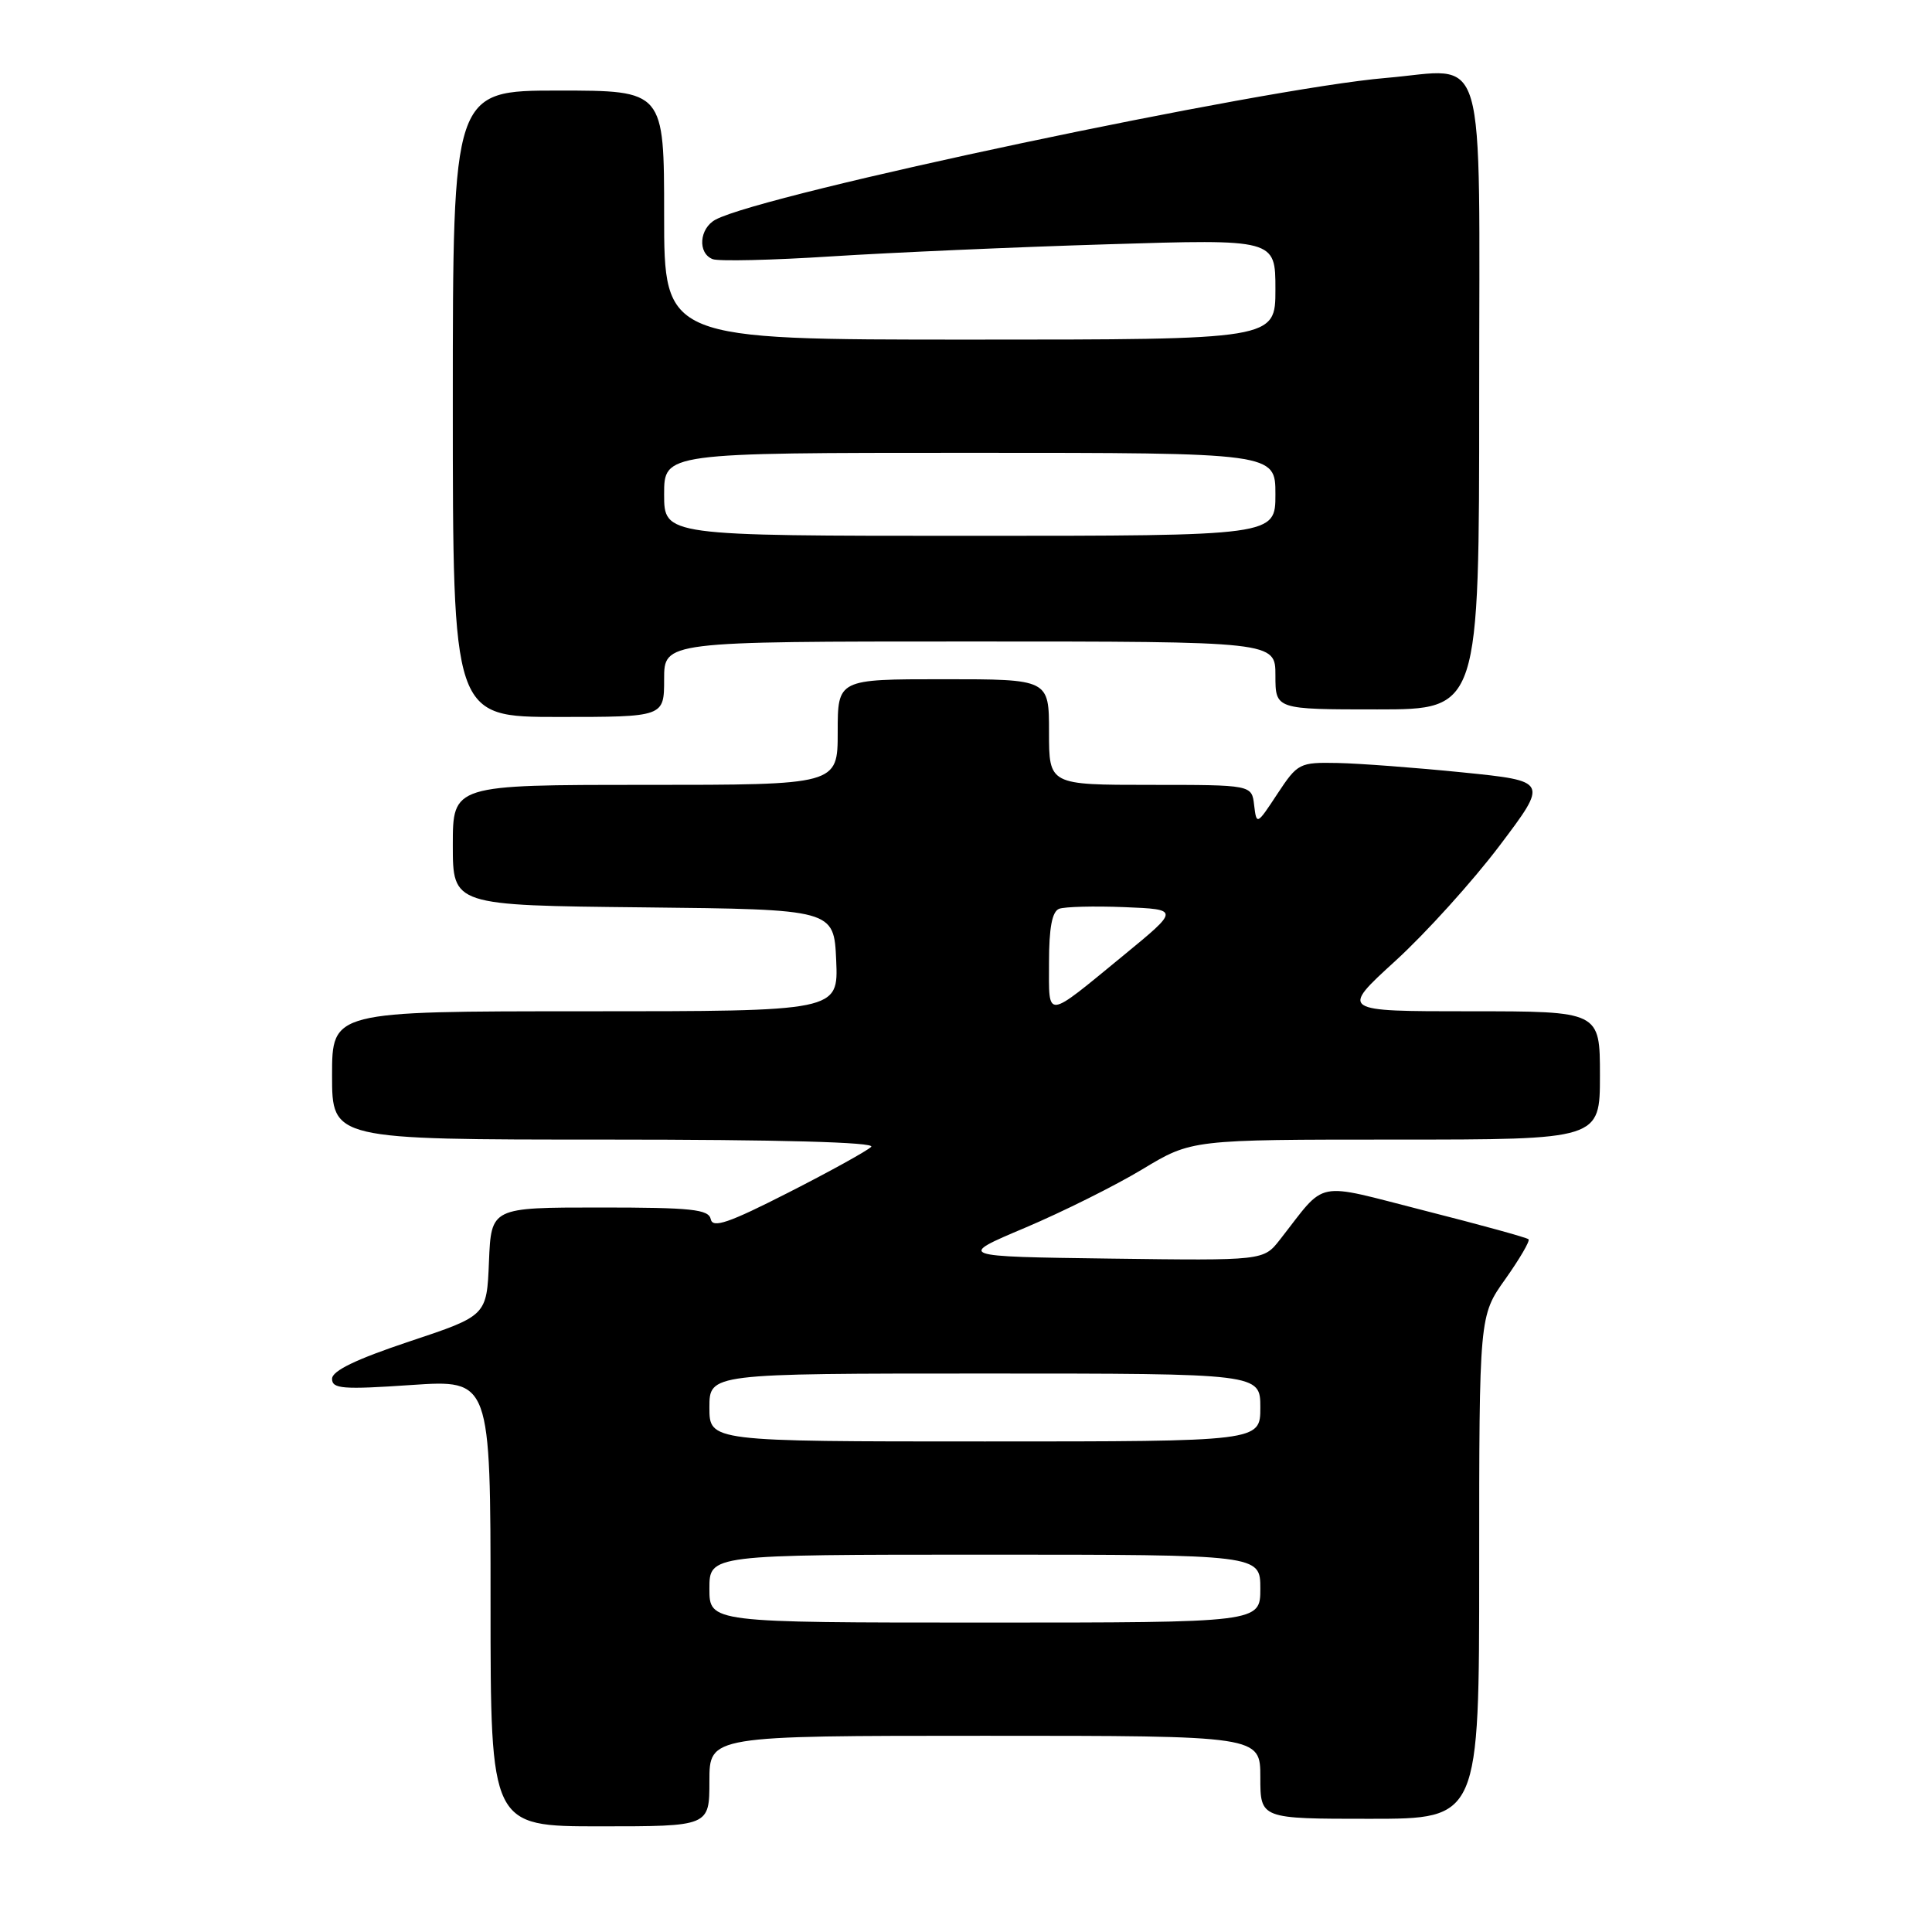 <?xml version="1.0" encoding="UTF-8" standalone="no"?>
<!DOCTYPE svg PUBLIC "-//W3C//DTD SVG 1.1//EN" "http://www.w3.org/Graphics/SVG/1.1/DTD/svg11.dtd" >
<svg xmlns="http://www.w3.org/2000/svg" xmlns:xlink="http://www.w3.org/1999/xlink" version="1.1" viewBox="0 0 256 256">
 <g >
 <path fill="currentColor"
d=" M 94.00 236.00 C 94.00 230.00 94.00 230.00 130.50 230.00 C 167.00 230.00 167.00 230.00 167.00 235.50 C 167.00 241.00 167.00 241.00 181.50 241.00 C 196.00 241.00 196.00 241.00 196.00 207.68 C 196.00 174.35 196.00 174.35 199.47 169.48 C 201.37 166.79 202.76 164.42 202.54 164.21 C 202.33 163.99 196.15 162.29 188.82 160.43 C 173.89 156.63 175.90 156.23 169.59 164.27 C 167.42 167.04 167.42 167.04 147.11 166.77 C 126.80 166.50 126.80 166.50 135.84 162.68 C 140.80 160.58 147.80 157.09 151.38 154.93 C 157.89 151.00 157.89 151.00 184.95 151.00 C 212.00 151.00 212.00 151.00 212.00 142.50 C 212.00 134.00 212.00 134.00 194.79 134.00 C 177.58 134.00 177.58 134.00 184.90 127.32 C 188.93 123.64 195.13 116.78 198.69 112.07 C 205.16 103.50 205.16 103.50 193.83 102.35 C 187.60 101.72 180.14 101.16 177.26 101.10 C 172.18 101.00 171.95 101.12 169.26 105.19 C 166.54 109.33 166.50 109.35 166.18 106.69 C 165.87 104.00 165.87 104.00 152.43 104.00 C 139.00 104.00 139.00 104.00 139.00 97.00 C 139.00 90.00 139.00 90.00 125.00 90.00 C 111.00 90.00 111.00 90.00 111.00 97.00 C 111.00 104.00 111.00 104.00 85.50 104.00 C 60.00 104.00 60.00 104.00 60.00 111.98 C 60.00 119.97 60.00 119.97 85.25 120.23 C 110.50 120.50 110.50 120.50 110.80 127.25 C 111.09 134.00 111.09 134.00 77.55 134.00 C 44.00 134.00 44.00 134.00 44.00 142.50 C 44.00 151.00 44.00 151.00 80.20 151.00 C 103.30 151.00 116.05 151.35 115.44 151.96 C 114.91 152.49 109.99 155.21 104.49 158.01 C 96.55 162.06 94.43 162.78 94.18 161.55 C 93.90 160.24 91.66 160.00 79.47 160.00 C 65.09 160.00 65.09 160.00 64.79 167.17 C 64.50 174.34 64.50 174.34 54.25 177.75 C 47.18 180.11 44.00 181.64 44.00 182.70 C 44.00 184.03 45.41 184.14 54.50 183.52 C 65.00 182.81 65.00 182.81 65.00 212.40 C 65.00 242.00 65.00 242.00 79.50 242.00 C 94.00 242.00 94.00 242.00 94.00 236.00 Z  M 88.00 90.00 C 88.00 85.00 88.00 85.00 128.50 85.00 C 169.00 85.00 169.00 85.00 169.00 89.50 C 169.00 94.00 169.00 94.00 182.50 94.00 C 196.00 94.00 196.00 94.00 196.00 52.52 C 196.00 4.92 197.25 9.18 183.62 10.33 C 167.29 11.71 101.22 25.67 94.82 29.10 C 92.65 30.26 92.41 33.56 94.44 34.34 C 95.23 34.64 102.32 34.48 110.19 33.97 C 118.06 33.47 134.51 32.74 146.75 32.37 C 169.00 31.68 169.00 31.68 169.00 38.34 C 169.00 45.00 169.00 45.00 128.50 45.00 C 88.00 45.00 88.00 45.00 88.00 28.50 C 88.00 12.00 88.00 12.00 74.00 12.00 C 60.00 12.00 60.00 12.00 60.00 53.50 C 60.00 95.00 60.00 95.00 74.00 95.00 C 88.00 95.00 88.00 95.00 88.00 90.00 Z  M 94.00 210.50 C 94.00 206.00 94.00 206.00 130.50 206.00 C 167.00 206.00 167.00 206.00 167.00 210.50 C 167.00 215.00 167.00 215.00 130.50 215.00 C 94.00 215.00 94.00 215.00 94.00 210.50 Z  M 94.00 186.50 C 94.00 182.00 94.00 182.00 130.50 182.00 C 167.00 182.00 167.00 182.00 167.00 186.50 C 167.00 191.00 167.00 191.00 130.50 191.00 C 94.00 191.00 94.00 191.00 94.00 186.50 Z  M 139.00 127.53 C 139.00 122.93 139.41 120.78 140.34 120.42 C 141.08 120.14 144.97 120.04 148.99 120.20 C 156.29 120.50 156.29 120.50 148.90 126.57 C 138.38 135.20 139.00 135.14 139.00 127.53 Z  M 88.00 65.50 C 88.00 60.00 88.00 60.00 128.50 60.00 C 169.00 60.00 169.00 60.00 169.00 65.50 C 169.00 71.00 169.00 71.00 128.50 71.00 C 88.00 71.00 88.00 71.00 88.00 65.50 Z "/>
</g>
</svg>